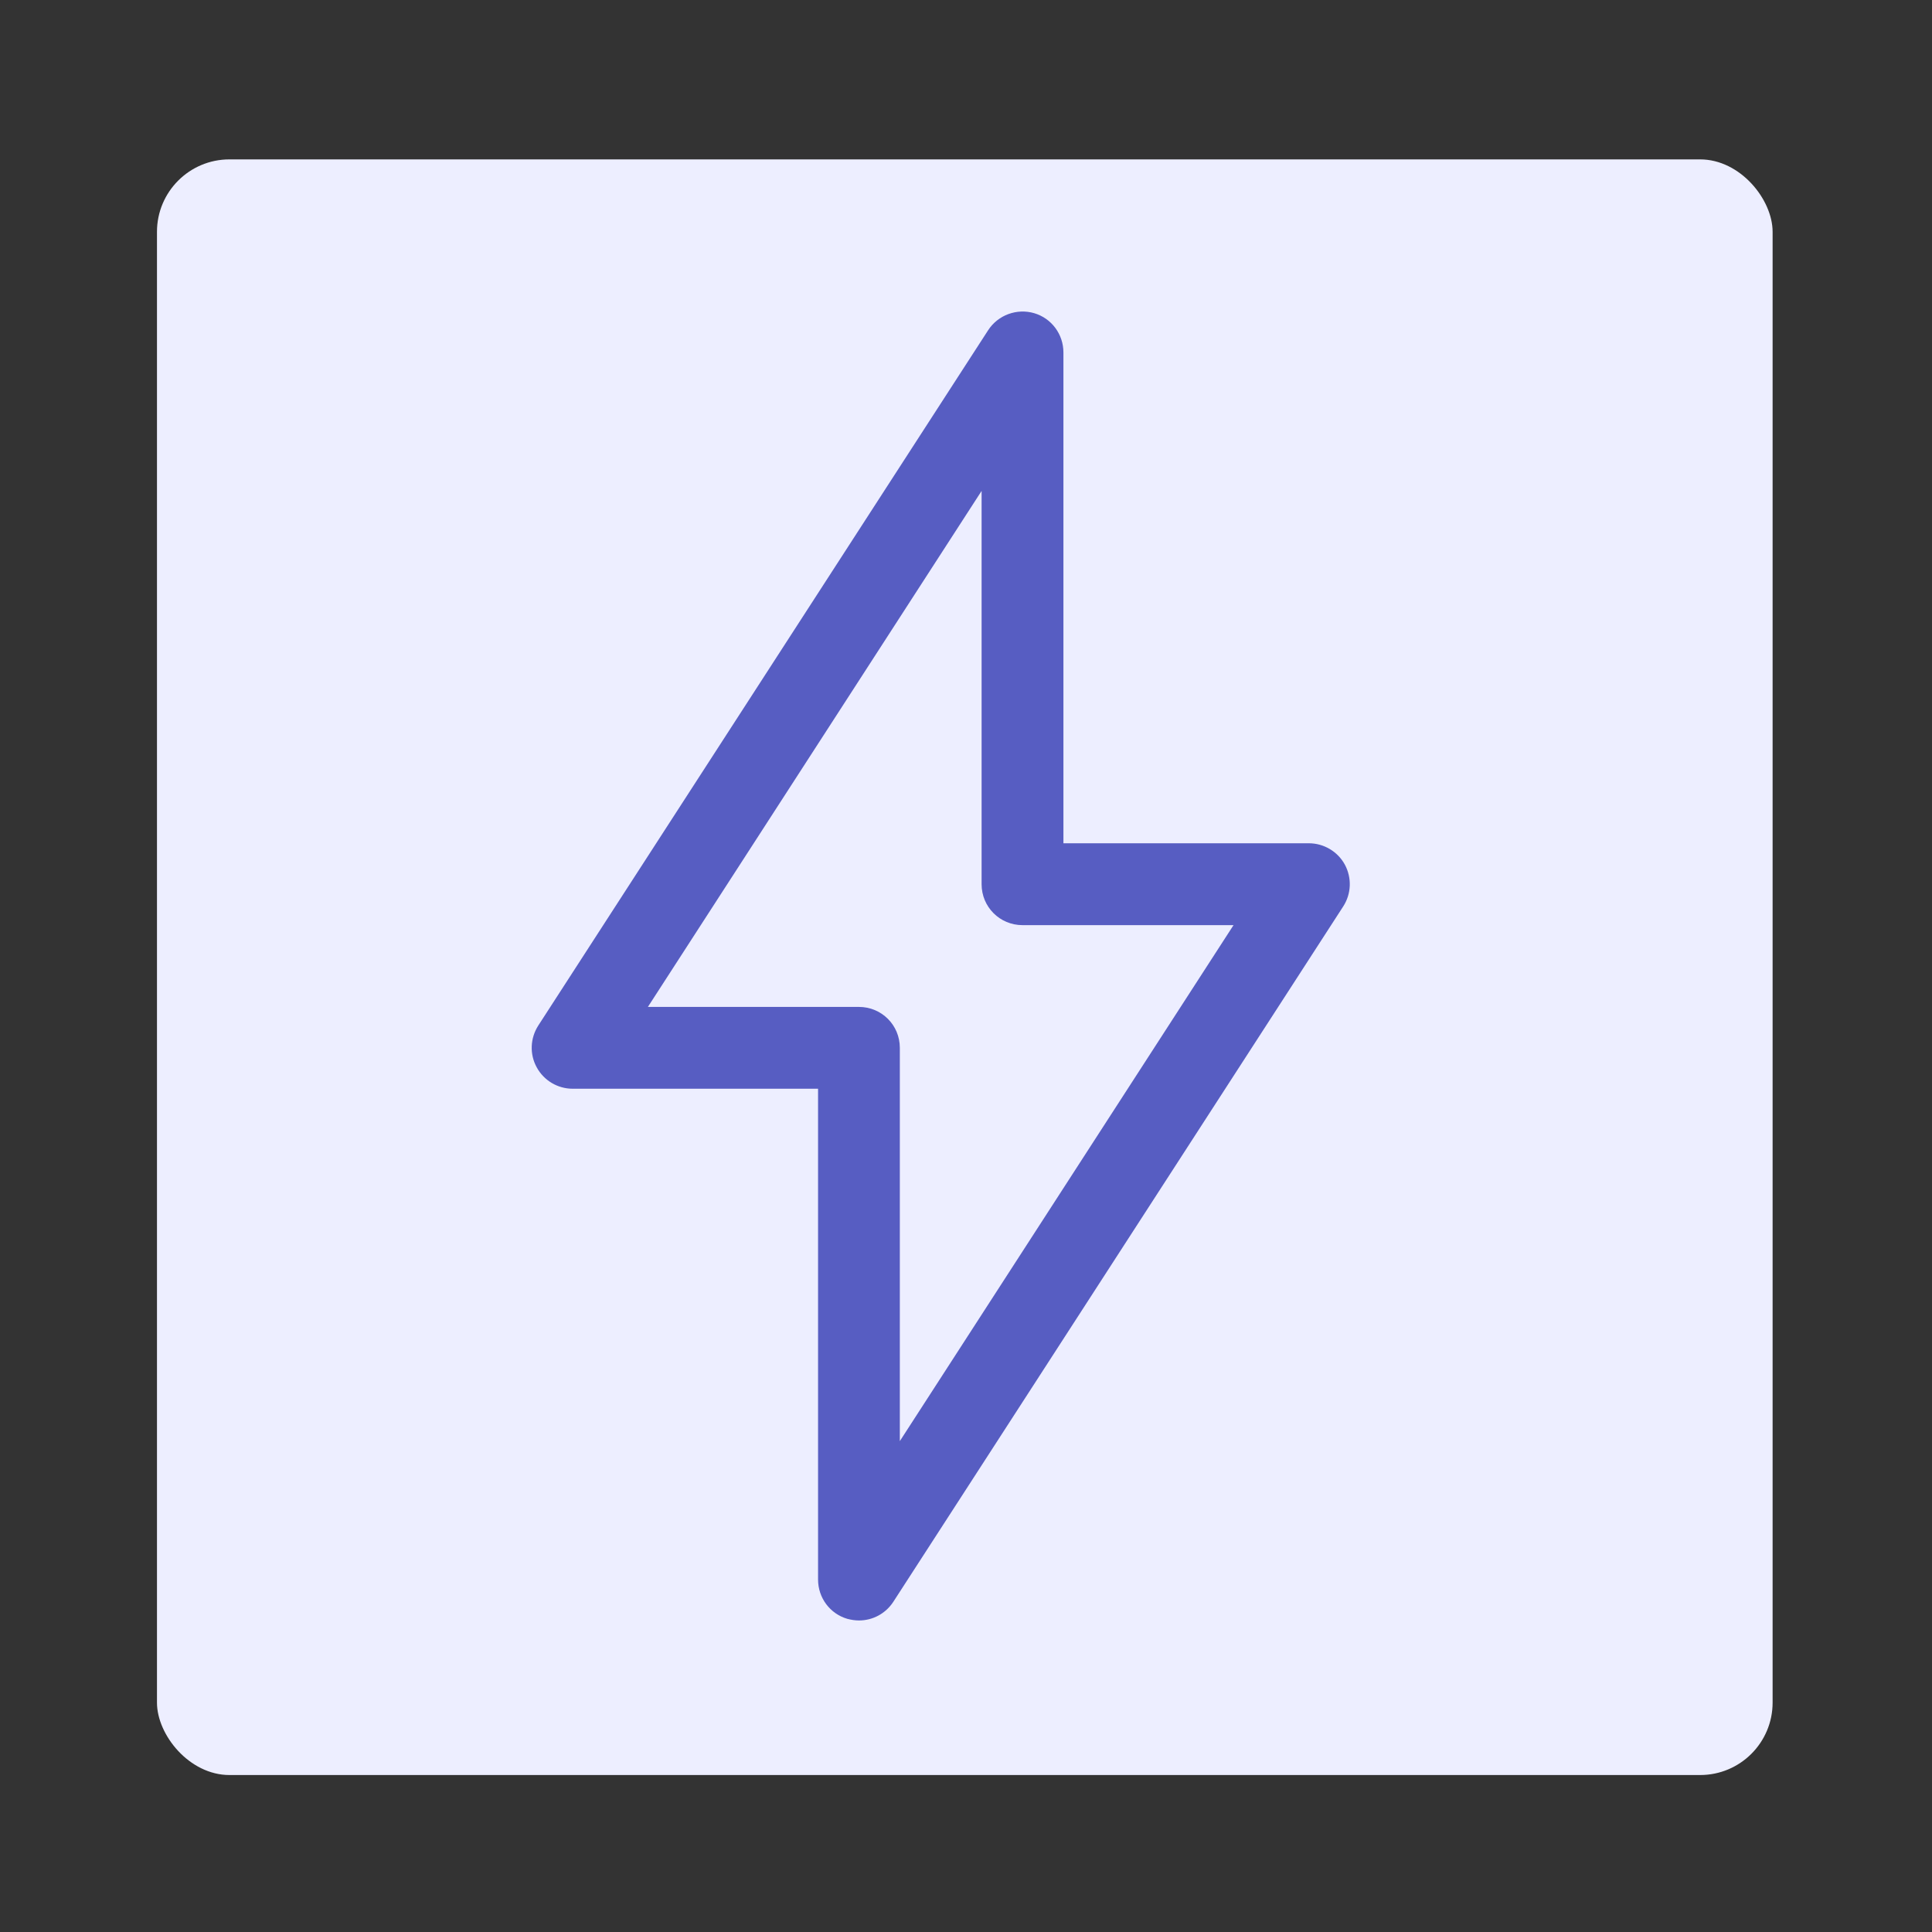 <svg width="40" height="40" viewBox="0 0 40 40" fill="none" xmlns="http://www.w3.org/2000/svg">
<rect x="0" y="0" width="40" height="40" fill="#333333" stroke="none"/>
<rect x="3.25" y="3.3" width="33.45" height="33.45" rx="1.5" fill="#EDEEFF"/>
<path d="M27.843 17.9C27.695 17.629 27.407 17.459 27.098 17.459H22.017V7.297C22.017 6.921 21.772 6.59 21.412 6.484C21.052 6.379 20.663 6.522 20.459 6.836L11.145 21.232C10.976 21.495 10.963 21.825 11.111 22.096C11.259 22.371 11.547 22.541 11.856 22.541H16.937V32.703C16.937 33.08 17.182 33.41 17.542 33.516C17.623 33.537 17.703 33.55 17.784 33.55C18.067 33.55 18.334 33.41 18.495 33.164L27.809 18.768C27.979 18.505 27.991 18.175 27.843 17.9L27.843 17.9ZM18.63 29.837V21.694C18.63 21.224 18.253 20.847 17.783 20.847H13.414L20.323 10.164V18.307C20.323 18.777 20.7 19.154 21.17 19.154H25.539L18.63 29.837Z" fill="#575DC2"/>
</svg>
